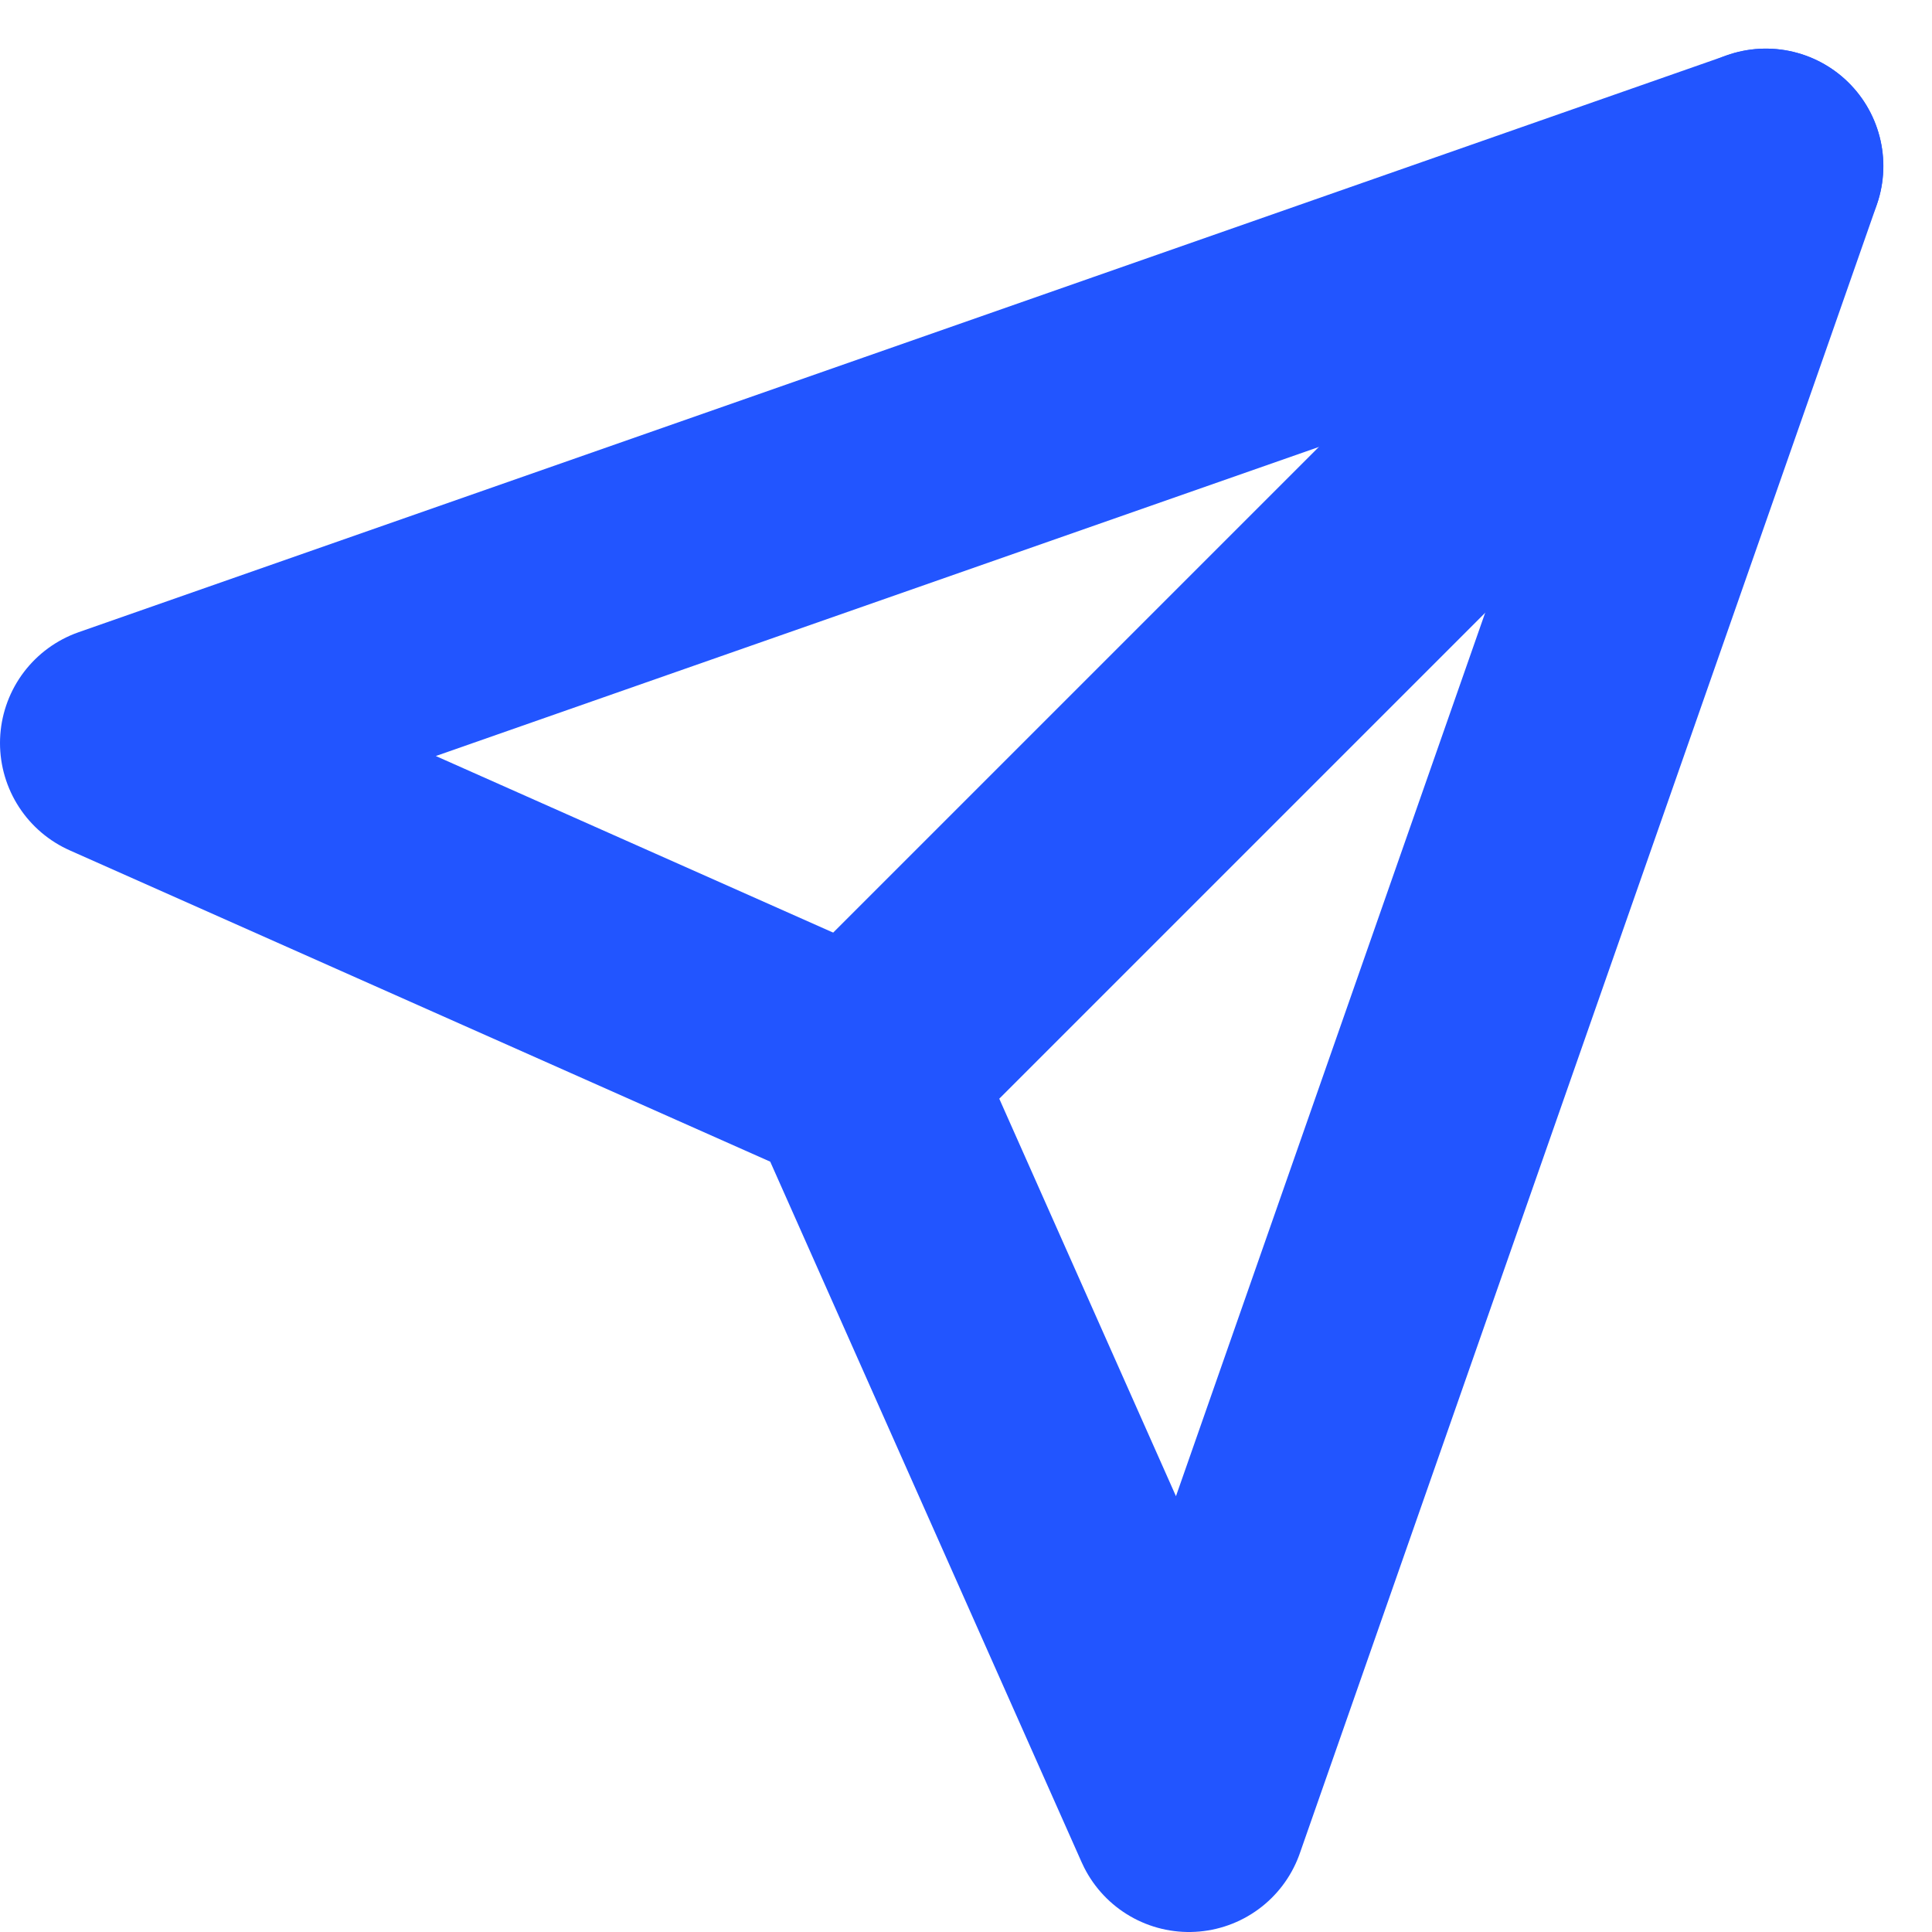 <svg xmlns="http://www.w3.org/2000/svg" width="16.451" height="16.451" viewBox="0 0 16.451 16.451">
  <g id="Group_747" data-name="Group 747" transform="translate(-1310.019 -550.081)">
    <path id="Path_1986" data-name="Path 1986" d="M24.22,3,16.5,10.72" transform="translate(1300.835 548.495)" fill="none" stroke="#25f" stroke-linecap="round" stroke-linejoin="round" stroke-width="2"/>
    <path id="Path_1987" data-name="Path 1987" d="M17.037,3,12.124,17.037,9.316,10.72,3,7.913Z" transform="translate(1308.019 548.495)" fill="none" stroke="#25f" stroke-linecap="round" stroke-linejoin="round" stroke-width="2"/>
  </g>
</svg>
